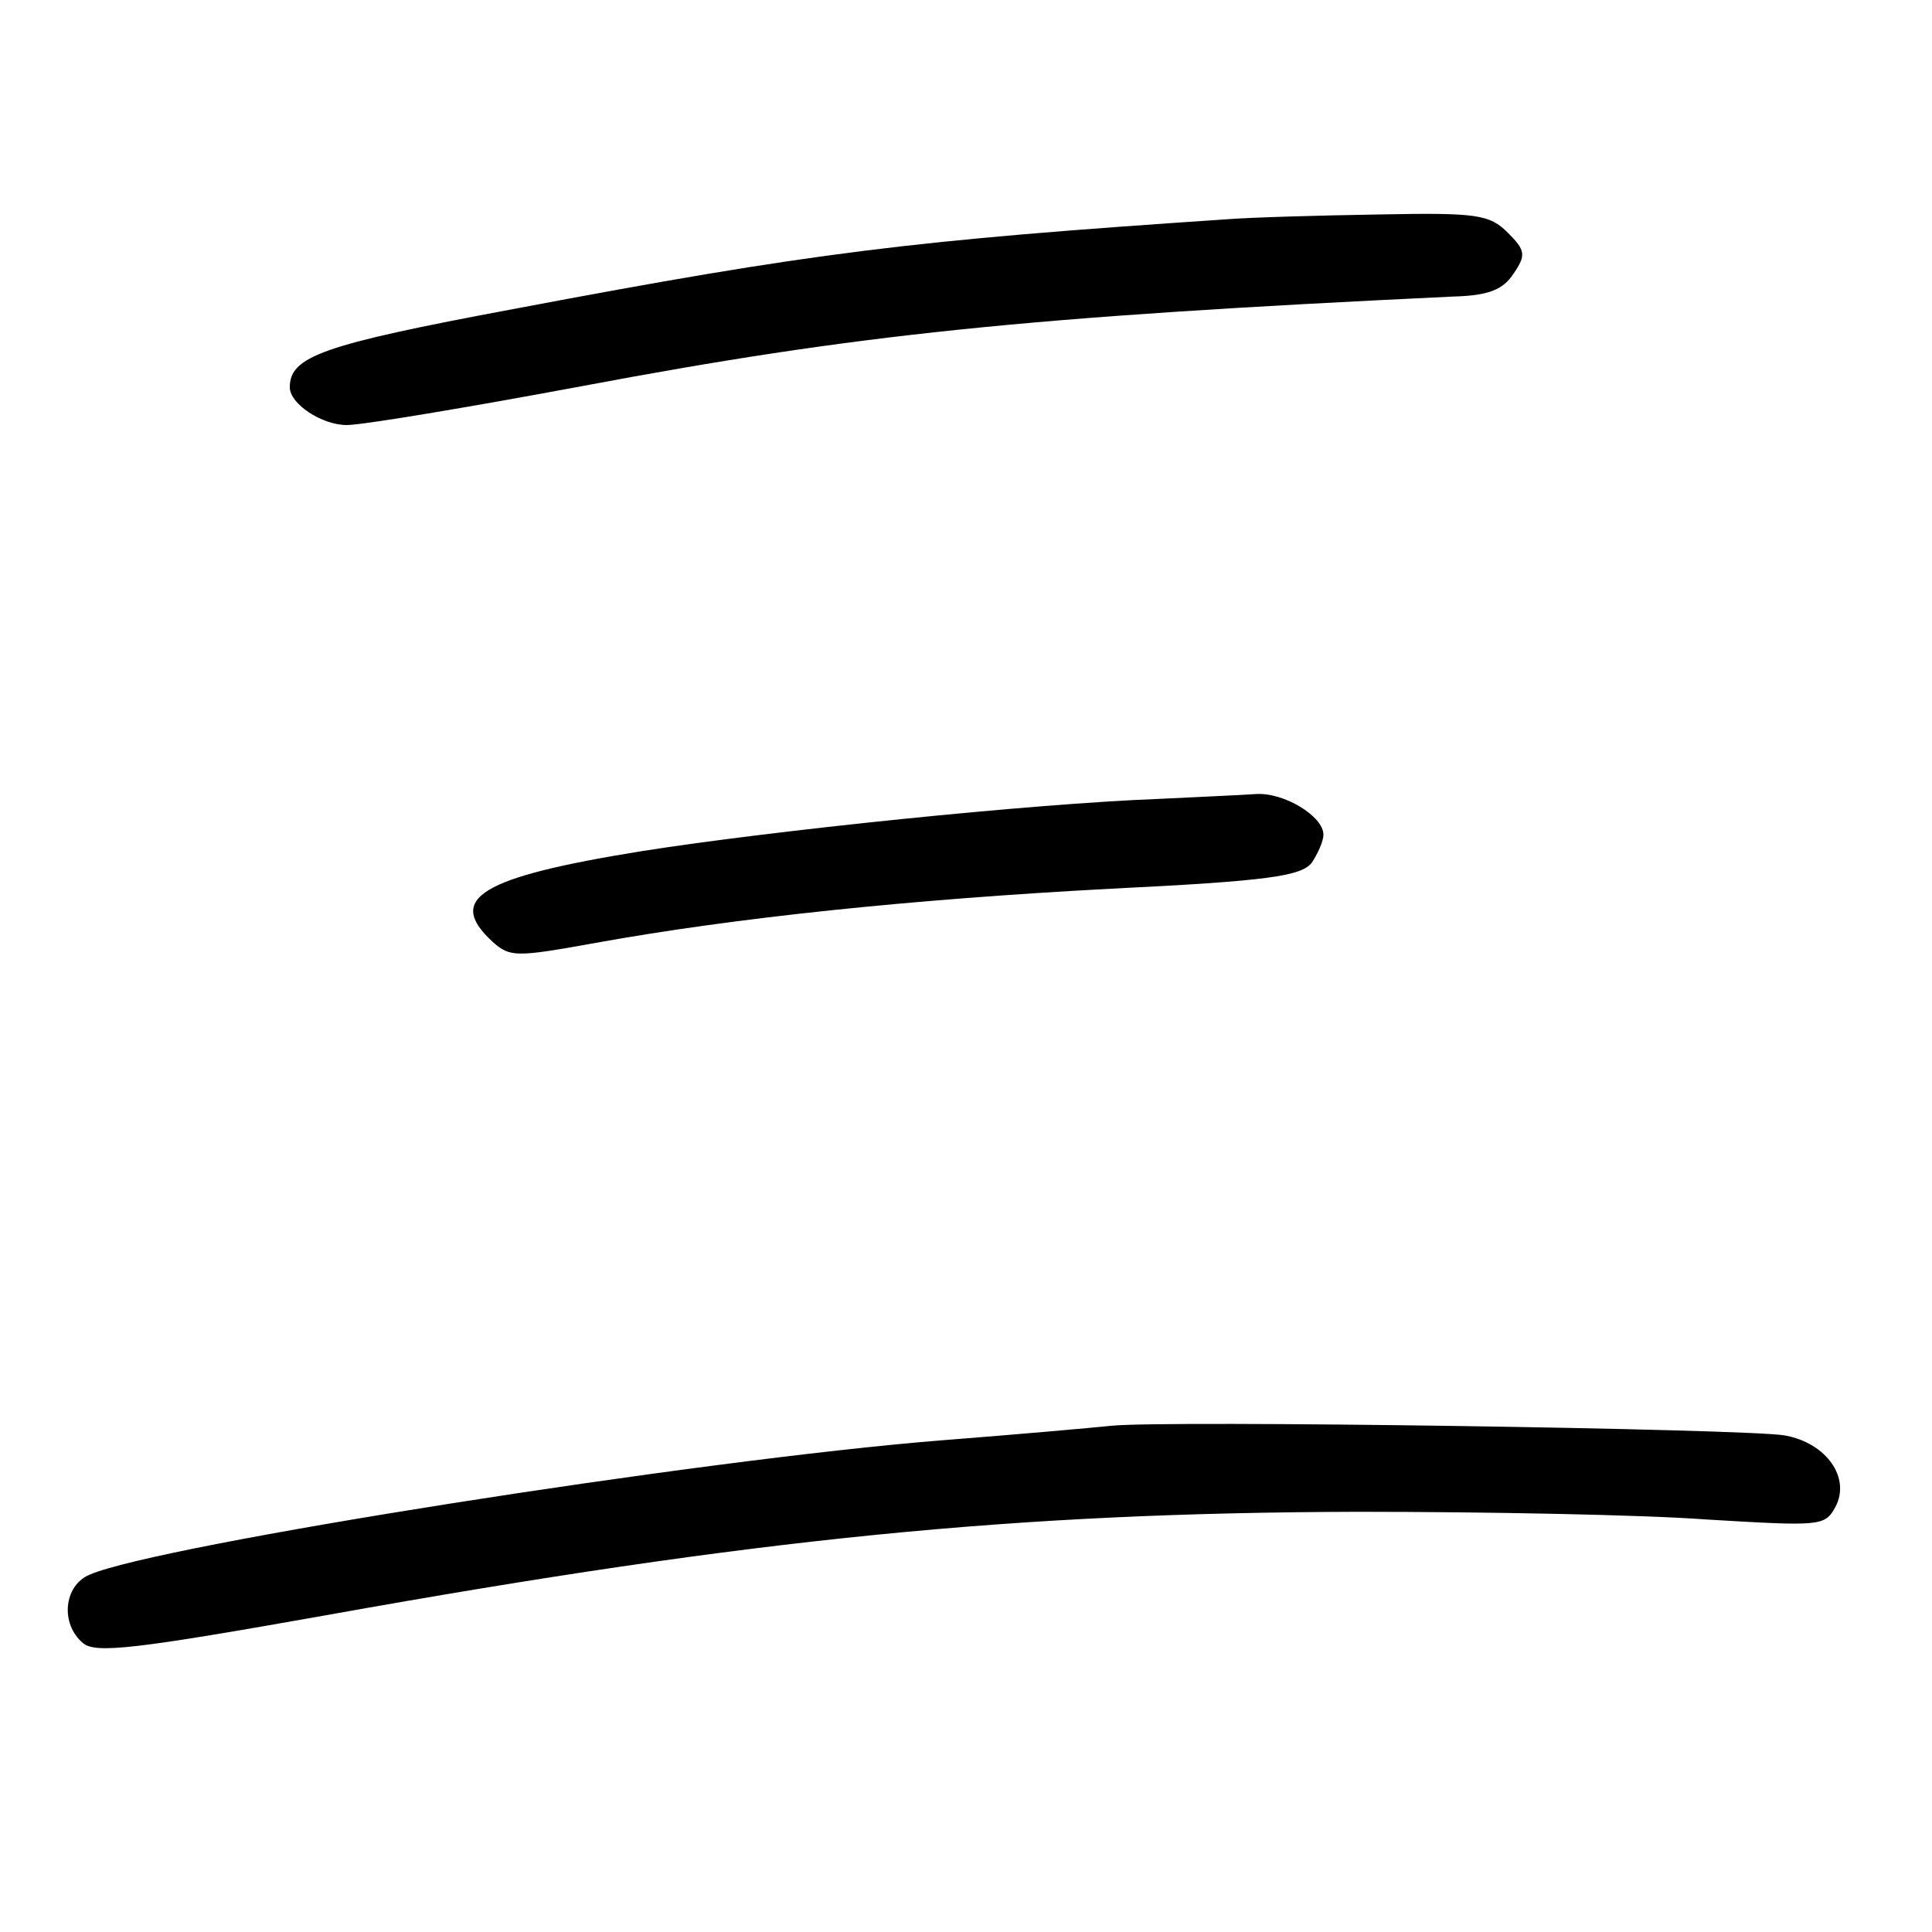 <?xml version="1.0"?>
<svg xmlns="http://www.w3.org/2000/svg" height="200pt" preserveAspectRatio="xMidYMid meet" viewBox="0 0 200 200" width="200pt">
  <g transform="matrix(.1 0 0 -.1 0 200)">
    <path d="m1270 1773c-328-22-427-34-739-93-198-37-231-49-231-81 0-17 33-39 59-39 16 0 124 18 242 40 287 54 460 72 903 93 37 1 52 7 63 24 13 19 12 24-6 42-19 19-32 21-133 19-62-1-133-3-158-5z"/>
    <path d="m1200 1173c-133-5-402-33-535-54-168-27-204-49-155-94 18-16 24-16 107-1 144 26 326 45 533 56 163 8 197 13 208 27 6 9 12 22 12 29 0 19-41 44-70 42-14-1-59-3-100-5z"/>
    <path d="m1150 524c-19-2-98-9-175-15-251-20-810-108-882-139-27-11-31-51-7-71 13-11 55-6 252 29 446 80 714 106 1067 107 132 0 295-3 362-8 118-7 122-7 133 13 16 30-9 66-52 74-38 7-645 16-698 10z"/>
  </g>
</svg>
